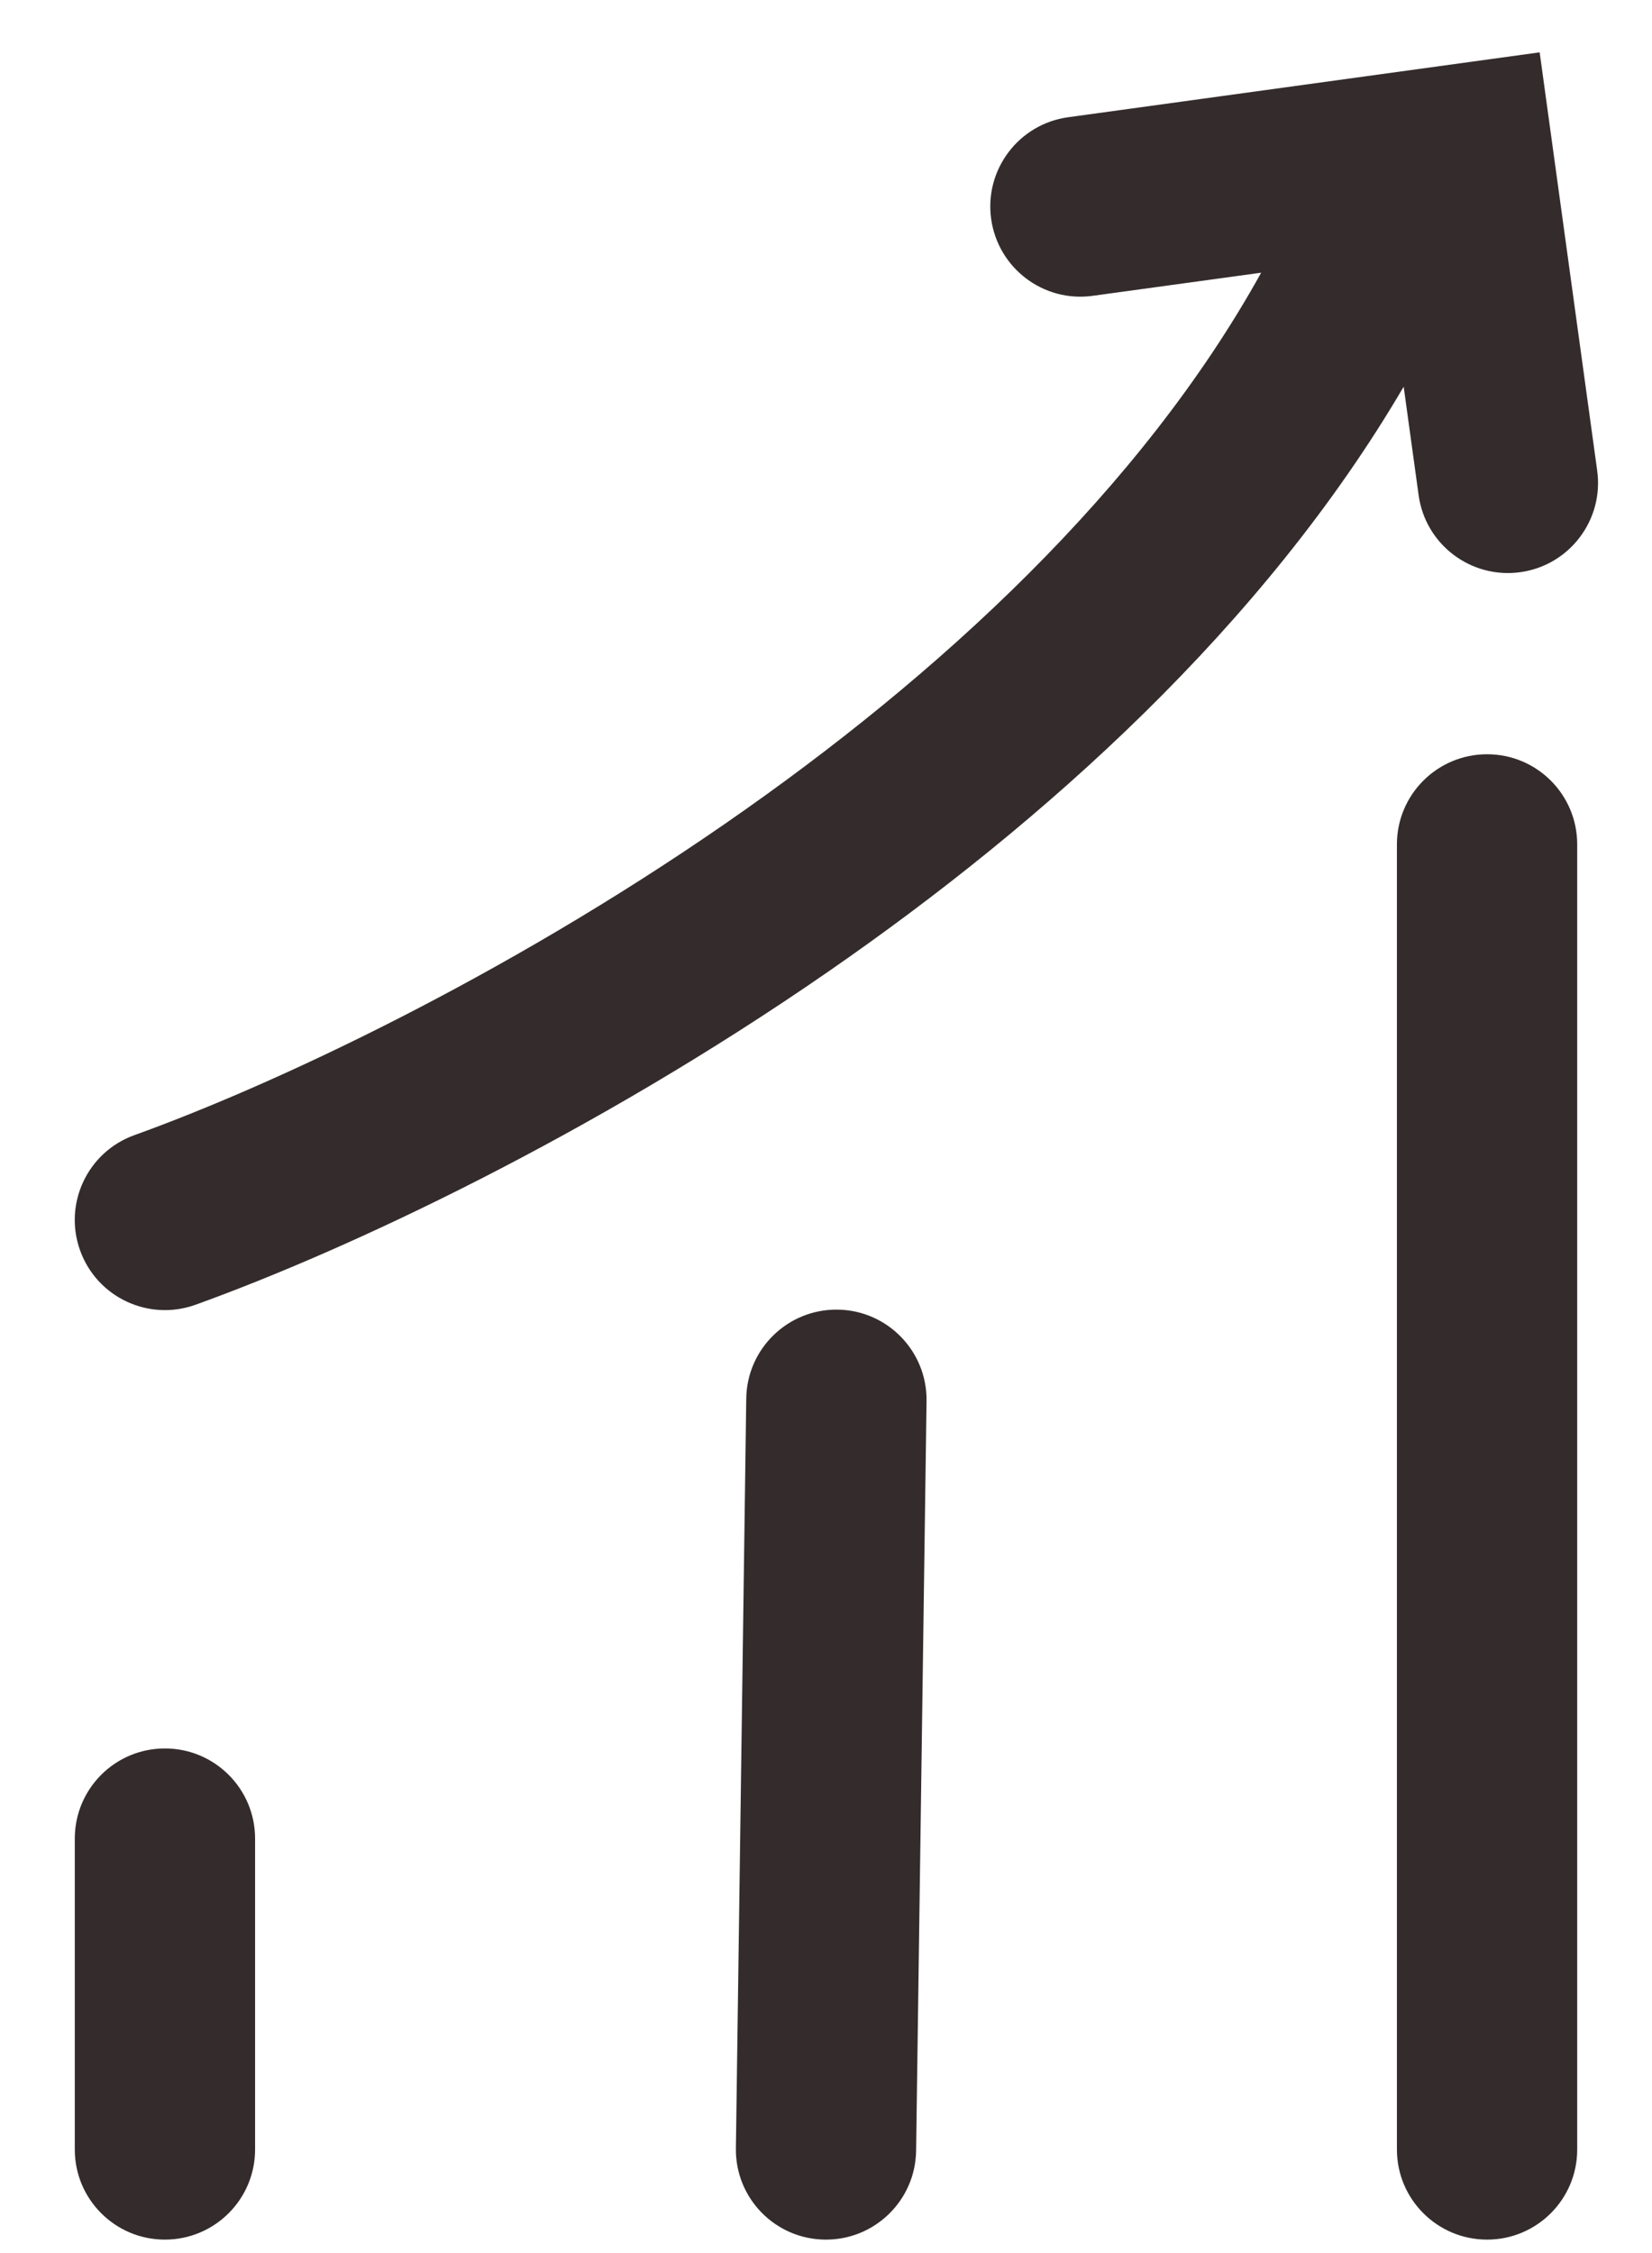 <svg width="22" height="30" viewBox="0 0 22 30" fill="none" xmlns="http://www.w3.org/2000/svg">
<path fill-rule="evenodd" clip-rule="evenodd" d="M14.225 1.561C13.568 1.651 13.109 2.257 13.199 2.913C13.29 3.57 13.895 4.03 14.552 3.939L16.795 3.631C15.2 6.511 12.506 8.997 9.659 10.966C6.683 13.025 3.645 14.446 1.789 15.115C1.166 15.339 0.842 16.027 1.067 16.651C1.292 17.275 1.98 17.598 2.604 17.373C4.643 16.638 7.869 15.124 11.025 12.941C13.913 10.944 16.832 8.325 18.693 5.149L18.892 6.593C18.982 7.25 19.588 7.709 20.245 7.619C20.901 7.529 21.361 6.923 21.27 6.266L20.504 0.697L14.225 1.561ZM21.004 11.243C21.004 10.58 20.467 10.043 19.804 10.043C19.141 10.043 18.603 10.58 18.603 11.243V28.621C18.603 29.284 19.141 29.821 19.804 29.821C20.467 29.821 21.004 29.284 21.004 28.621V11.243ZM11.155 17.438C11.818 17.447 12.348 17.992 12.339 18.655L12.2 28.637C12.191 29.3 11.646 29.83 10.983 29.821C10.32 29.812 9.79 29.267 9.8 28.604L9.938 18.622C9.947 17.959 10.492 17.429 11.155 17.438ZM2.196 23.281C2.859 23.281 3.397 23.818 3.397 24.481L3.397 28.621C3.397 29.284 2.859 29.821 2.196 29.821C1.533 29.821 0.996 29.284 0.996 28.621L0.996 24.481C0.996 23.818 1.533 23.281 2.196 23.281Z" fill="#342C2C"/>
</svg>
